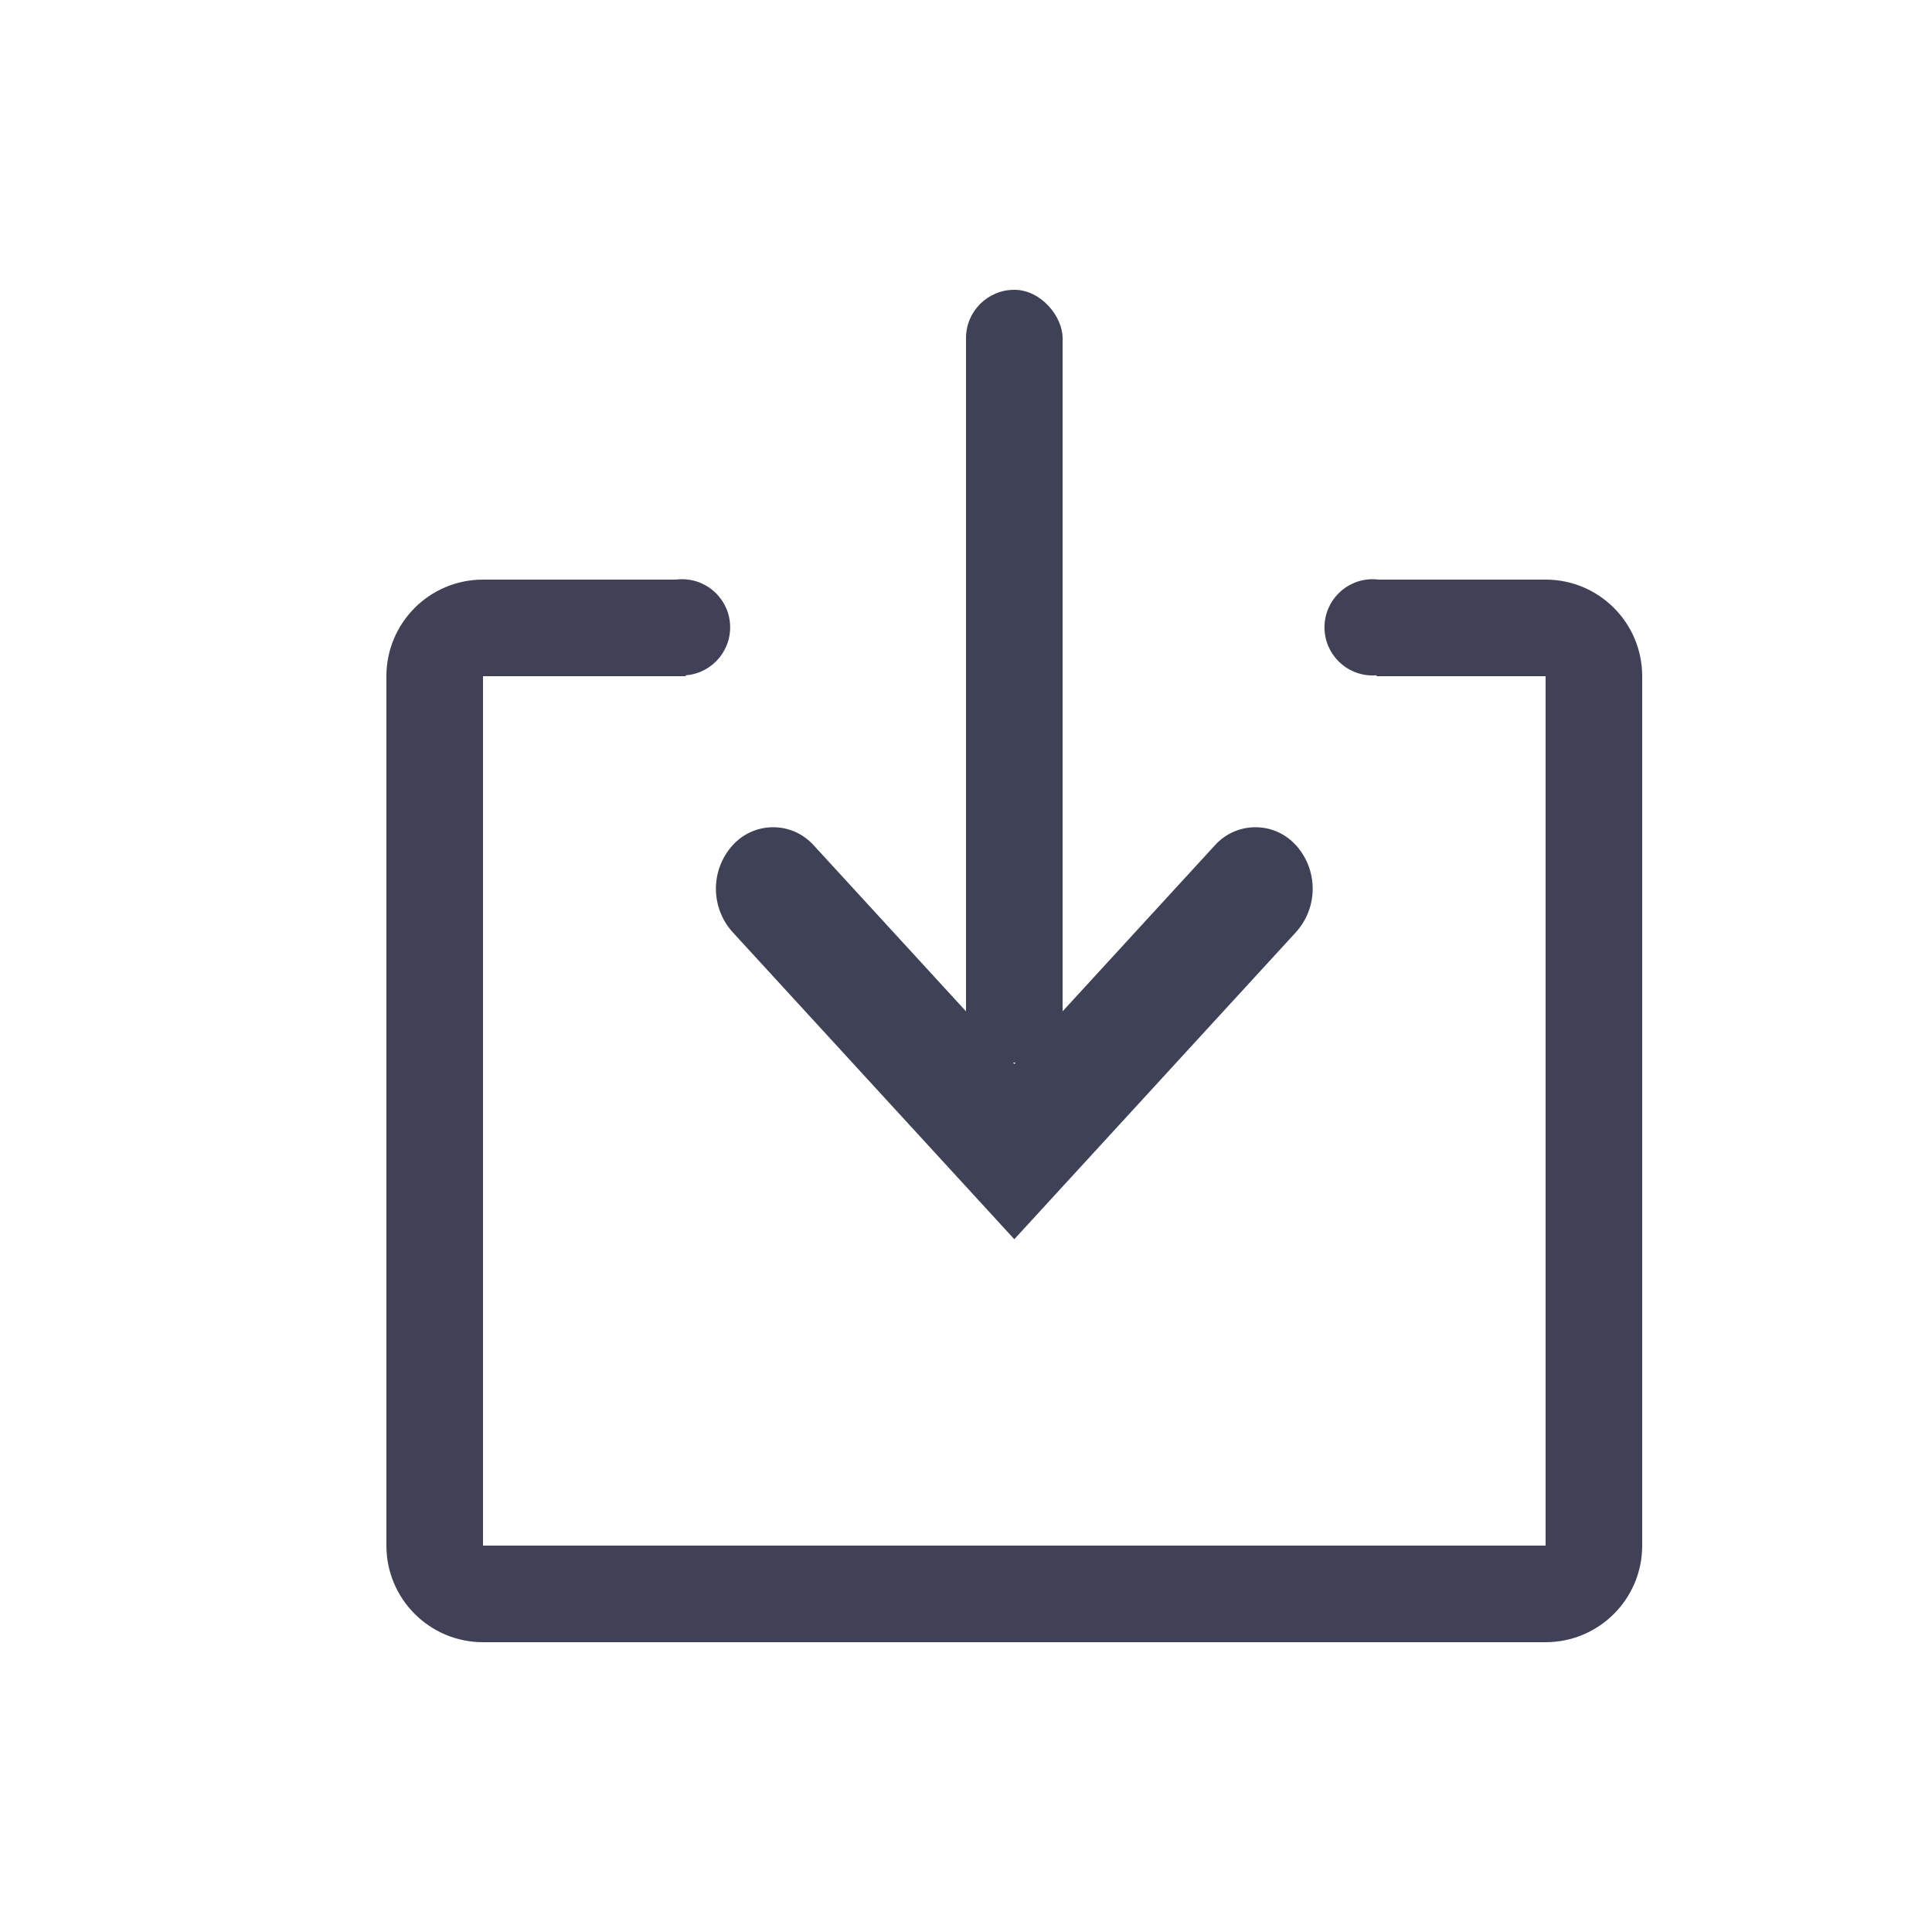 <?xml version="1.0" encoding="UTF-8"?>
<svg width="1024px" height="1024px" viewBox="0 0 1024 1024" version="1.1" xmlns="http://www.w3.org/2000/svg" xmlns:xlink="http://www.w3.org/1999/xlink">
    <!-- Generator: Sketch 52.3 (67297) - http://www.bohemiancoding.com/sketch -->
    <title>顶导航/下载商品</title>
    <desc>Created with Sketch.</desc>
    <g id="顶导航/下载商品" stroke="none" stroke-width="1" fill="none" fill-rule="evenodd">
        <path d="M363.433,307.2 L256,307.2 C227.723,307.2 204.8,330.123 204.8,358.4 L204.8,819.2 C204.8,847.477 227.723,870.4 256,870.4 L819.2,870.4 C847.477,870.4 870.4,847.477 870.4,819.2 L870.4,358.4 C870.4,330.123 847.477,307.2 819.2,307.2 L729.57,307.2 L729.57,358.4 L819.2,358.4 L819.2,819.2 L256,819.2 L256,358.4 L363.433,358.4 L363.433,307.2 Z" id="Path" fill="#404157" fill-rule="nonzero"></path>
        <circle id="Oval" fill="#404157" cx="361.5" cy="332.5" r="25.5"></circle>
        <circle id="Oval-Copy" fill="#404157" cx="727.5" cy="332.5" r="25.5"></circle>
        <rect id="Rectangle" fill="#3F4156" x="512" y="153.6" width="51.2" height="409.6" rx="25.6"></rect>
        <path d="M537.6,656.815 L388.486,494.262 C376.436,481.126 376.436,460.954 388.486,447.818 L388.486,447.818 C399.278,436.053 417.564,435.265 429.329,446.057 C429.941,446.618 430.529,447.206 431.09,447.818 L537.6,563.928 L644.11,447.818 C654.902,436.053 673.188,435.265 684.952,446.057 C685.564,446.618 686.152,447.206 686.714,447.818 L686.714,447.818 C698.764,460.954 698.764,481.126 686.714,494.262 L537.6,656.815 Z" id="Path" fill="#3F4156"></path>
    </g>
</svg>